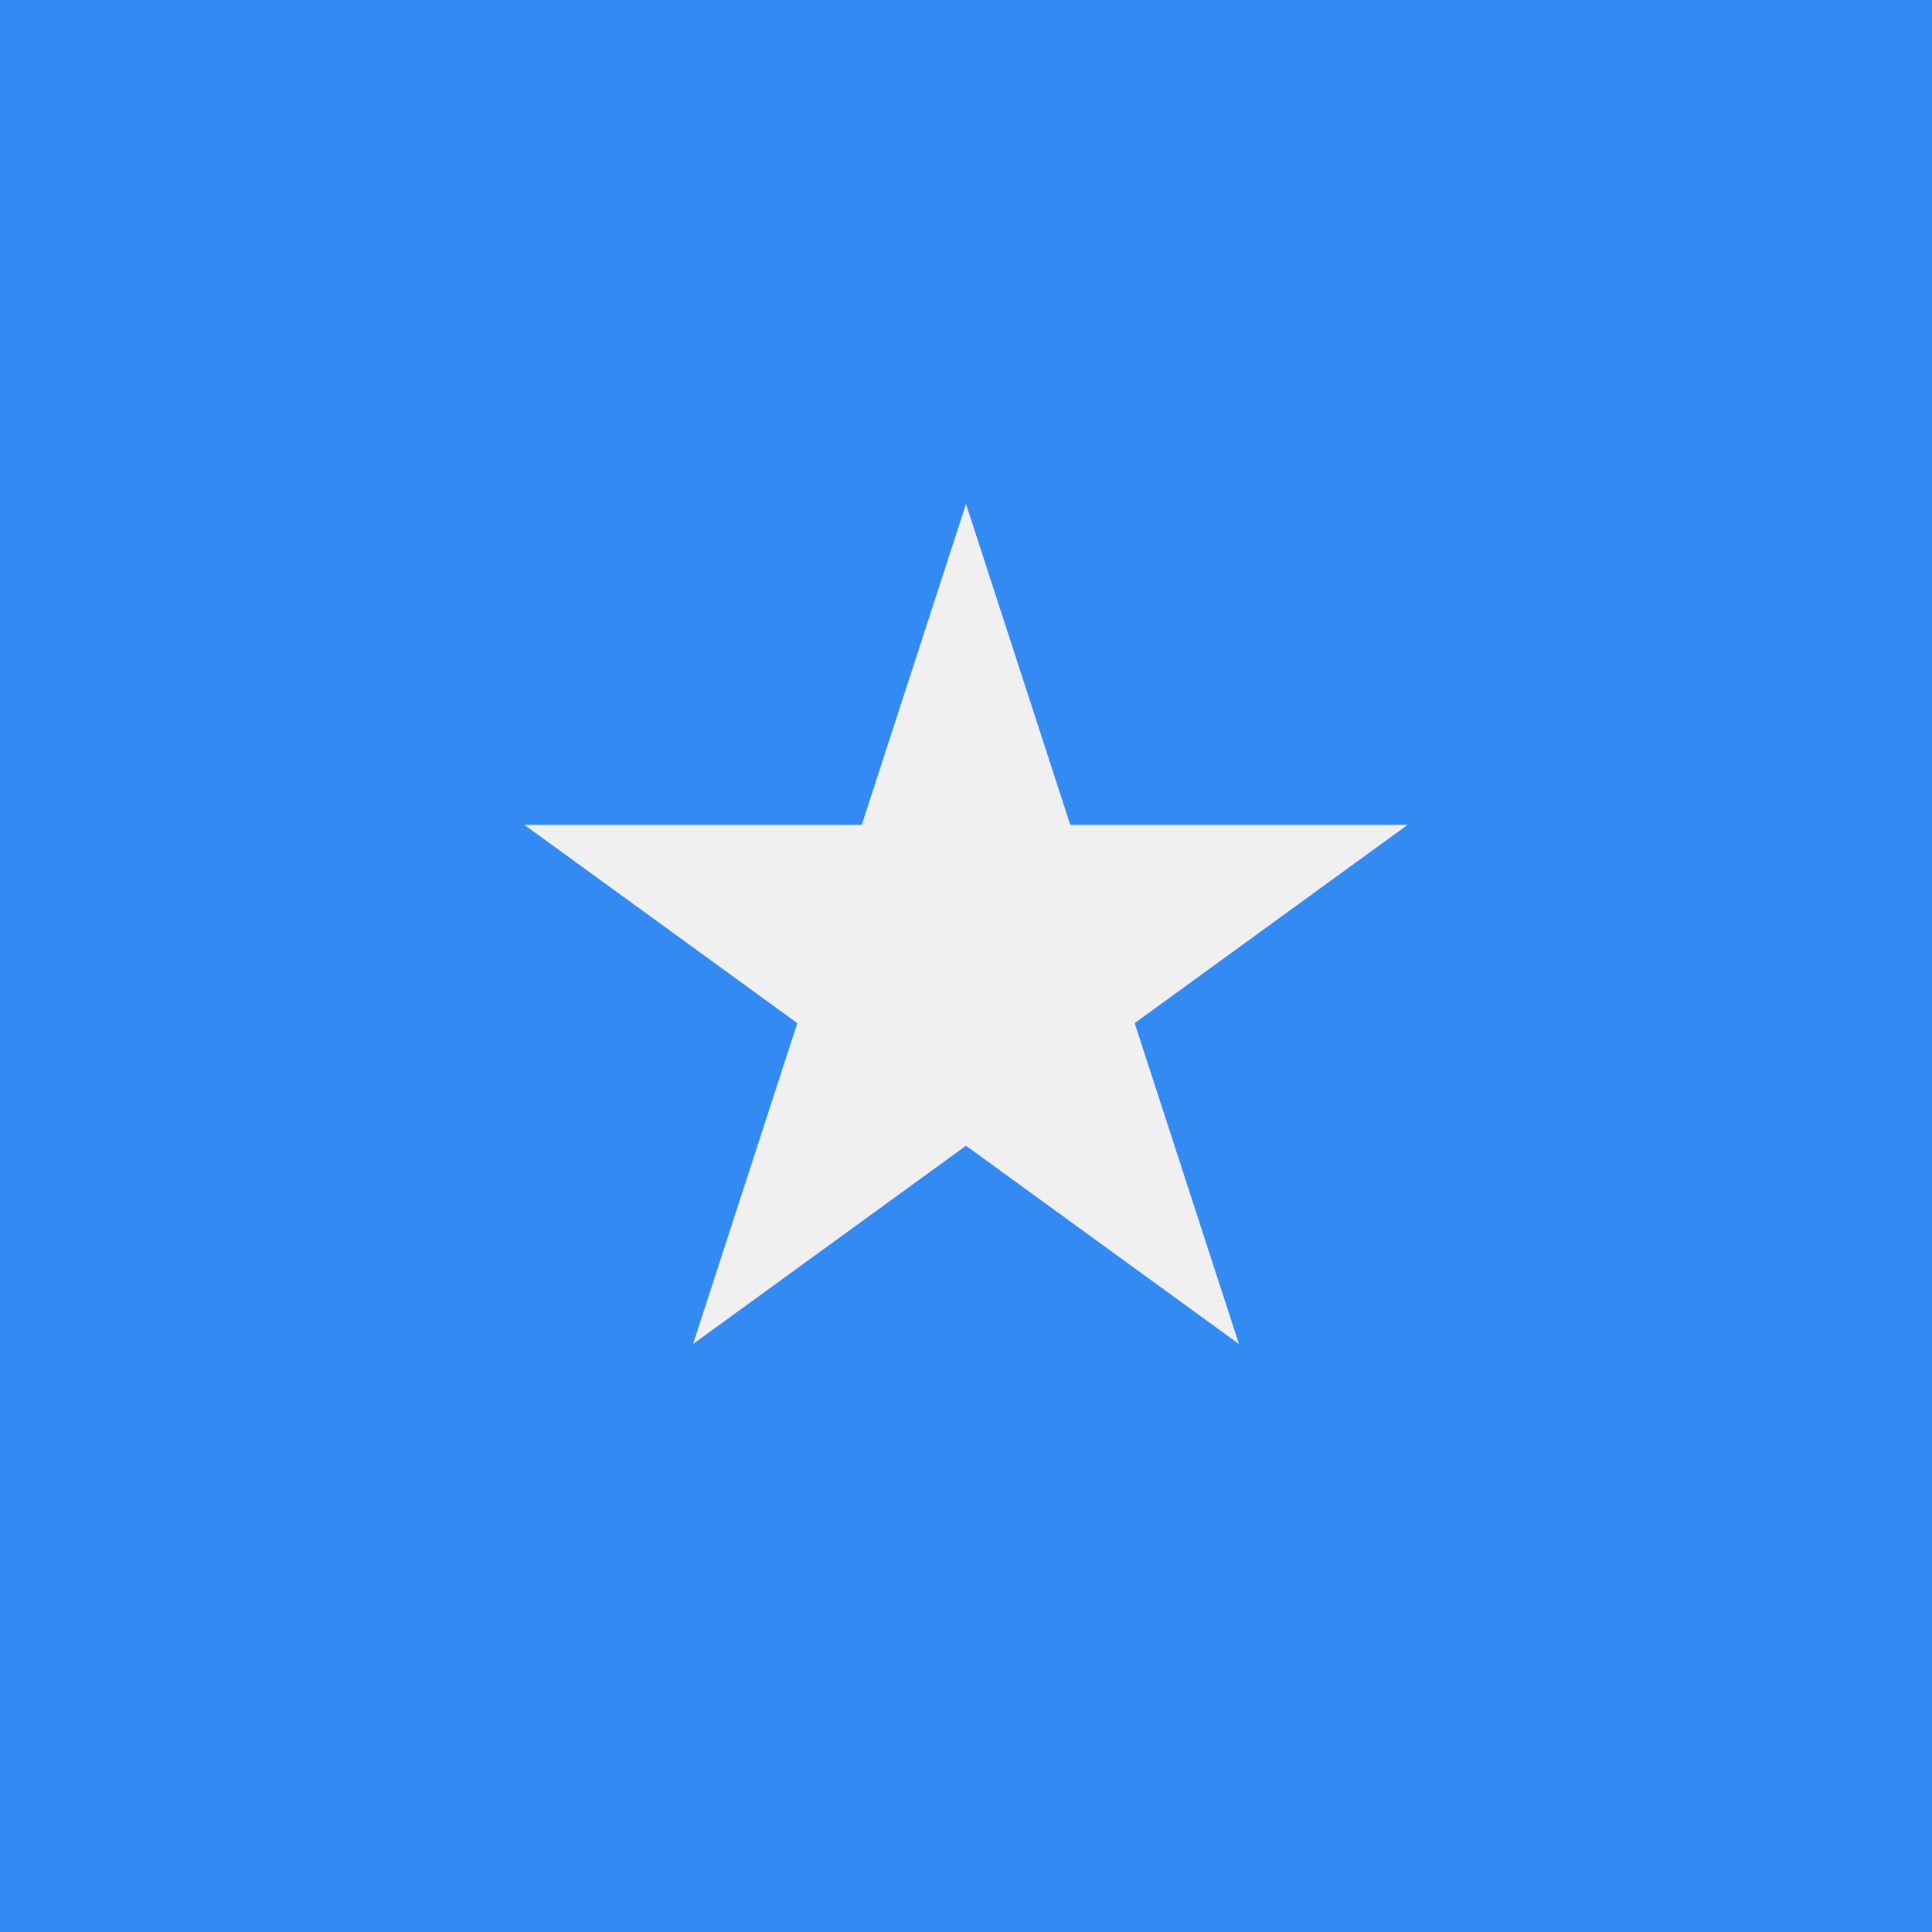 <svg xmlns="http://www.w3.org/2000/svg" width="40" height="40" viewBox="0 0 40 40" fill="none">
    <rect width="40" height="40" fill="#338AF3" />
    <path
        d="M20 10.435L22.159 17.078H29.143L23.492 21.183L25.651 27.826L20 23.721L14.349 27.826L16.508 21.183L10.857 17.078H17.842L20 10.435Z"
        fill="#F0F0F0"
    />
</svg>
